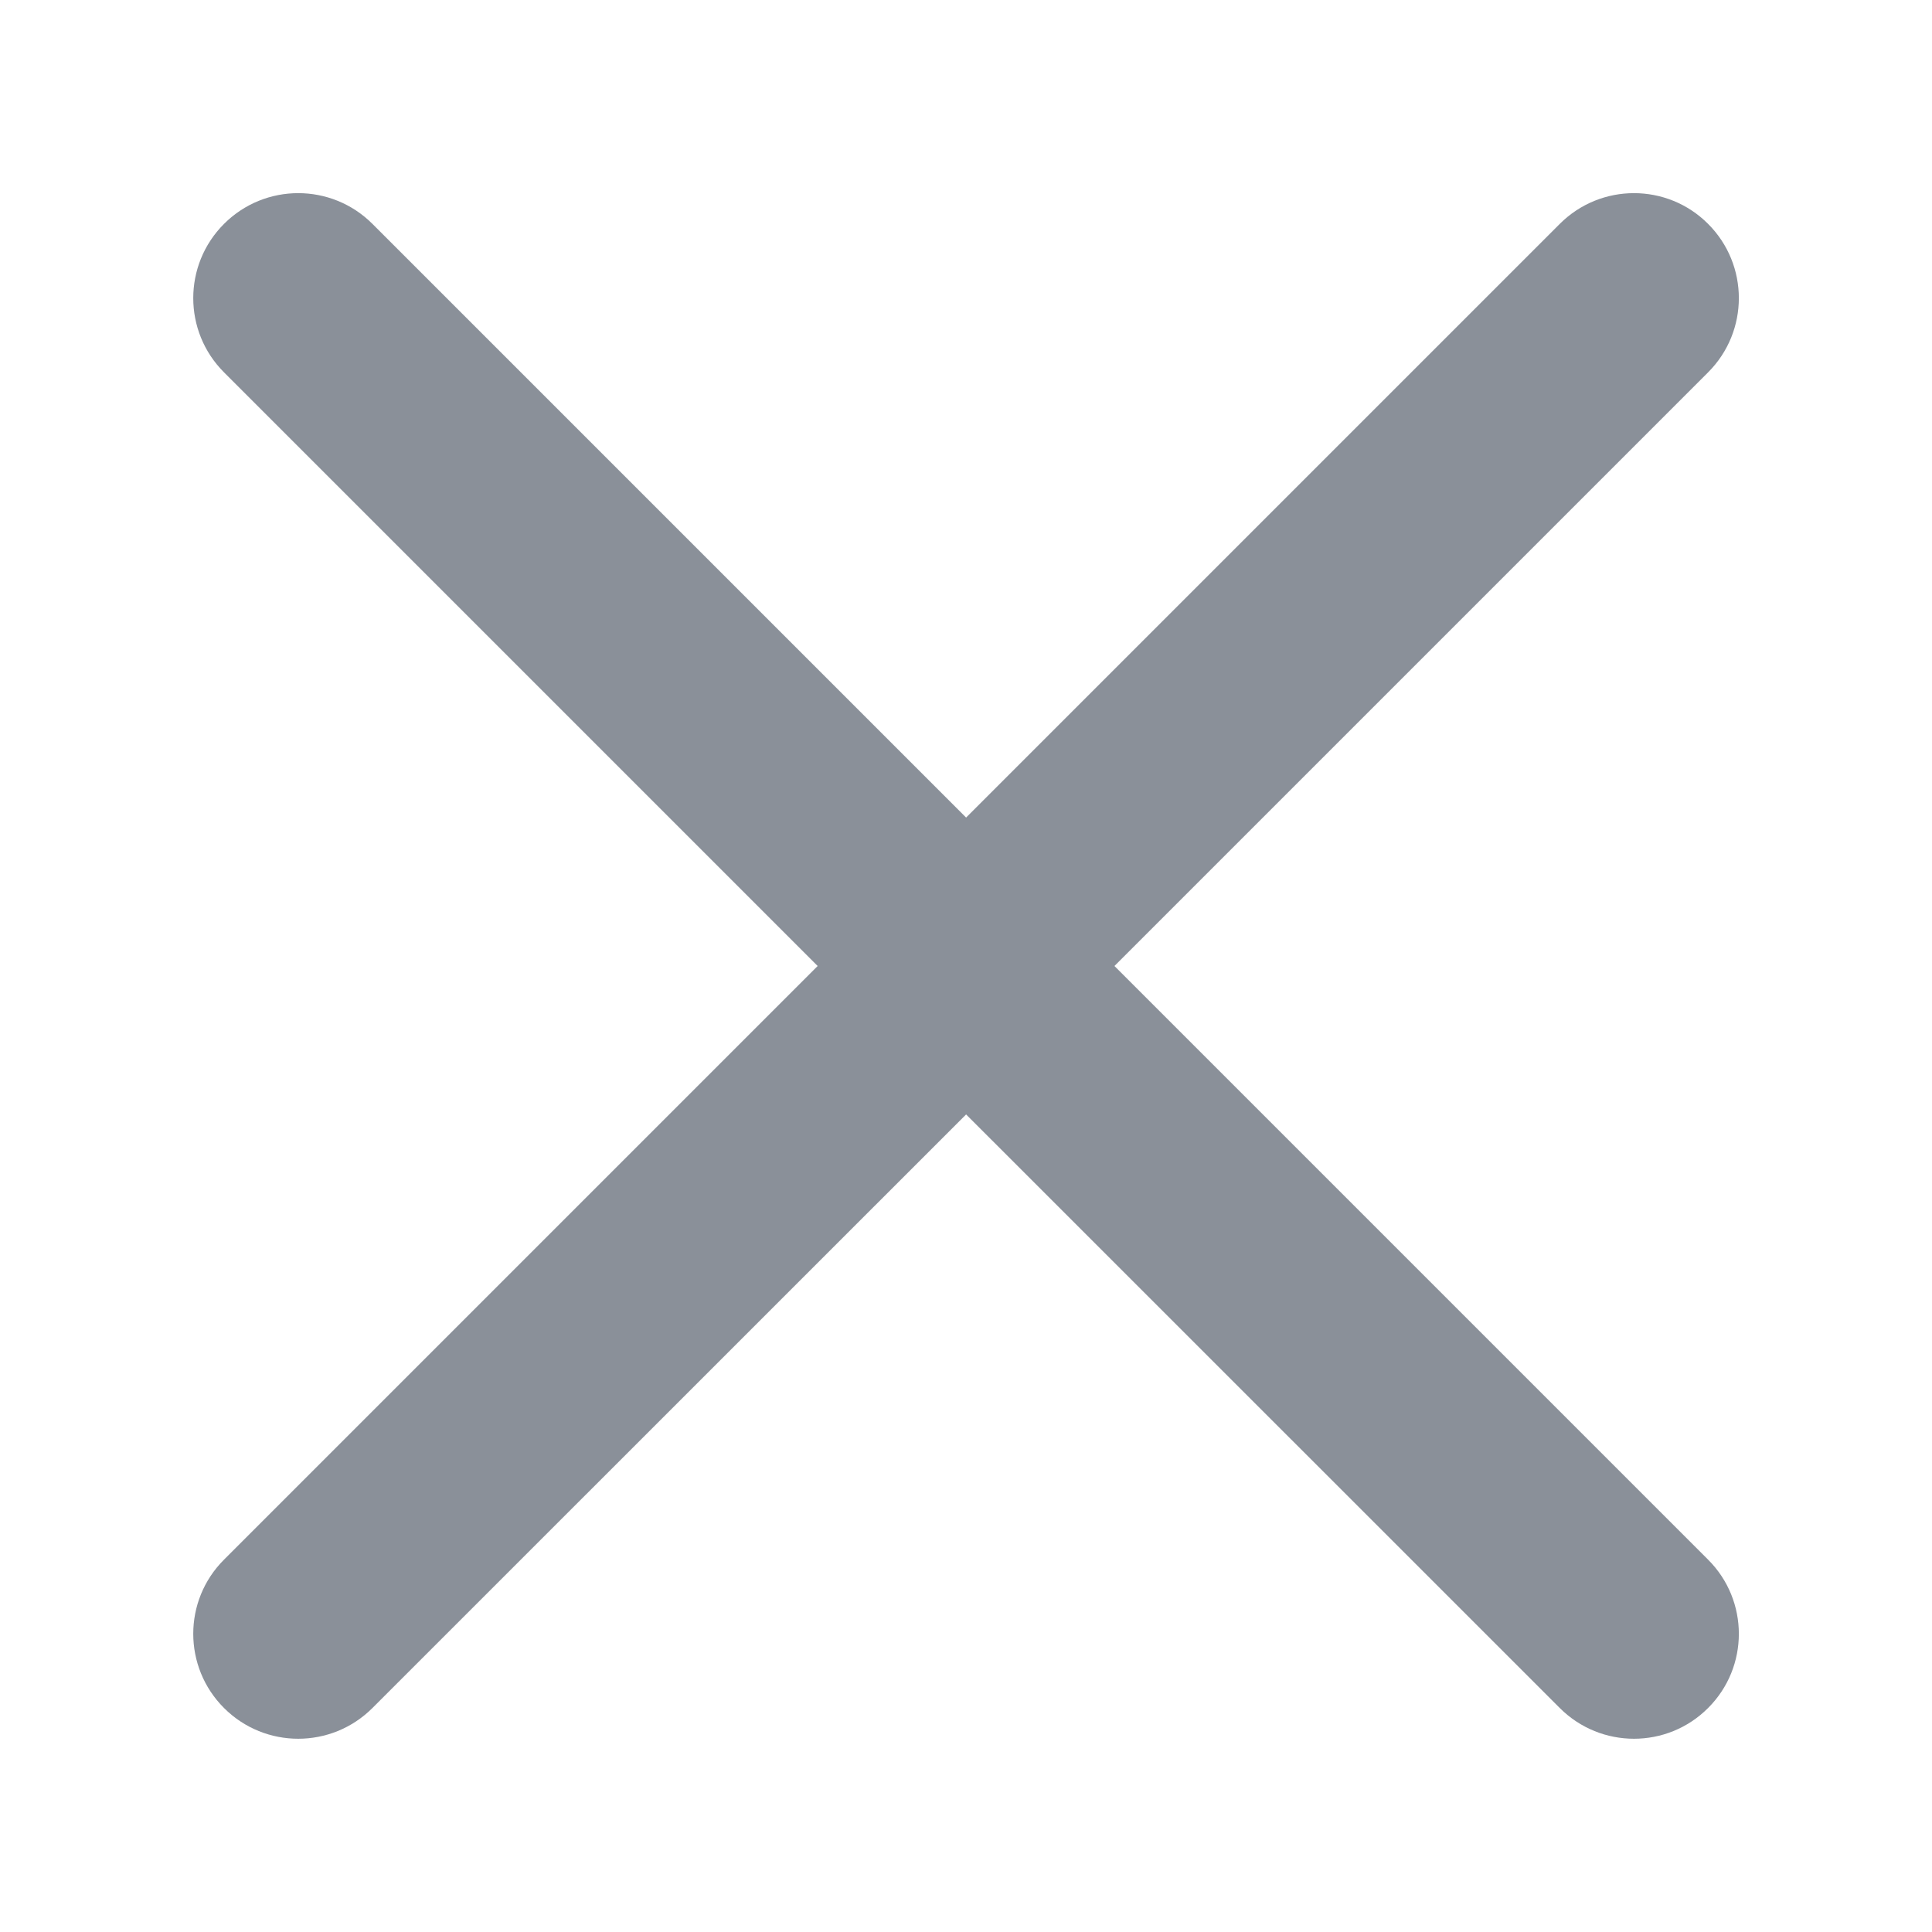 <svg width="18" height="18" viewBox="0 0 18 18" fill="none" xmlns="http://www.w3.org/2000/svg">
<path fill-rule="evenodd" clip-rule="evenodd" d="M14.532 15.913C14.914 16.295 15.533 16.295 15.914 15.913C16.296 15.532 16.296 14.912 15.914 14.531L10.383 9L15.914 3.469C16.296 3.087 16.296 2.468 15.914 2.086C15.533 1.704 14.914 1.704 14.532 2.086L9.001 7.617L3.47 2.086C3.088 1.704 2.469 1.704 2.087 2.086C1.705 2.468 1.705 3.087 2.087 3.469L7.618 9L2.087 14.531C1.705 14.912 1.705 15.531 2.087 15.913C2.469 16.295 3.088 16.295 3.47 15.913L9.001 10.383L14.532 15.913Z" fill="#8A9099"/>
</svg>
